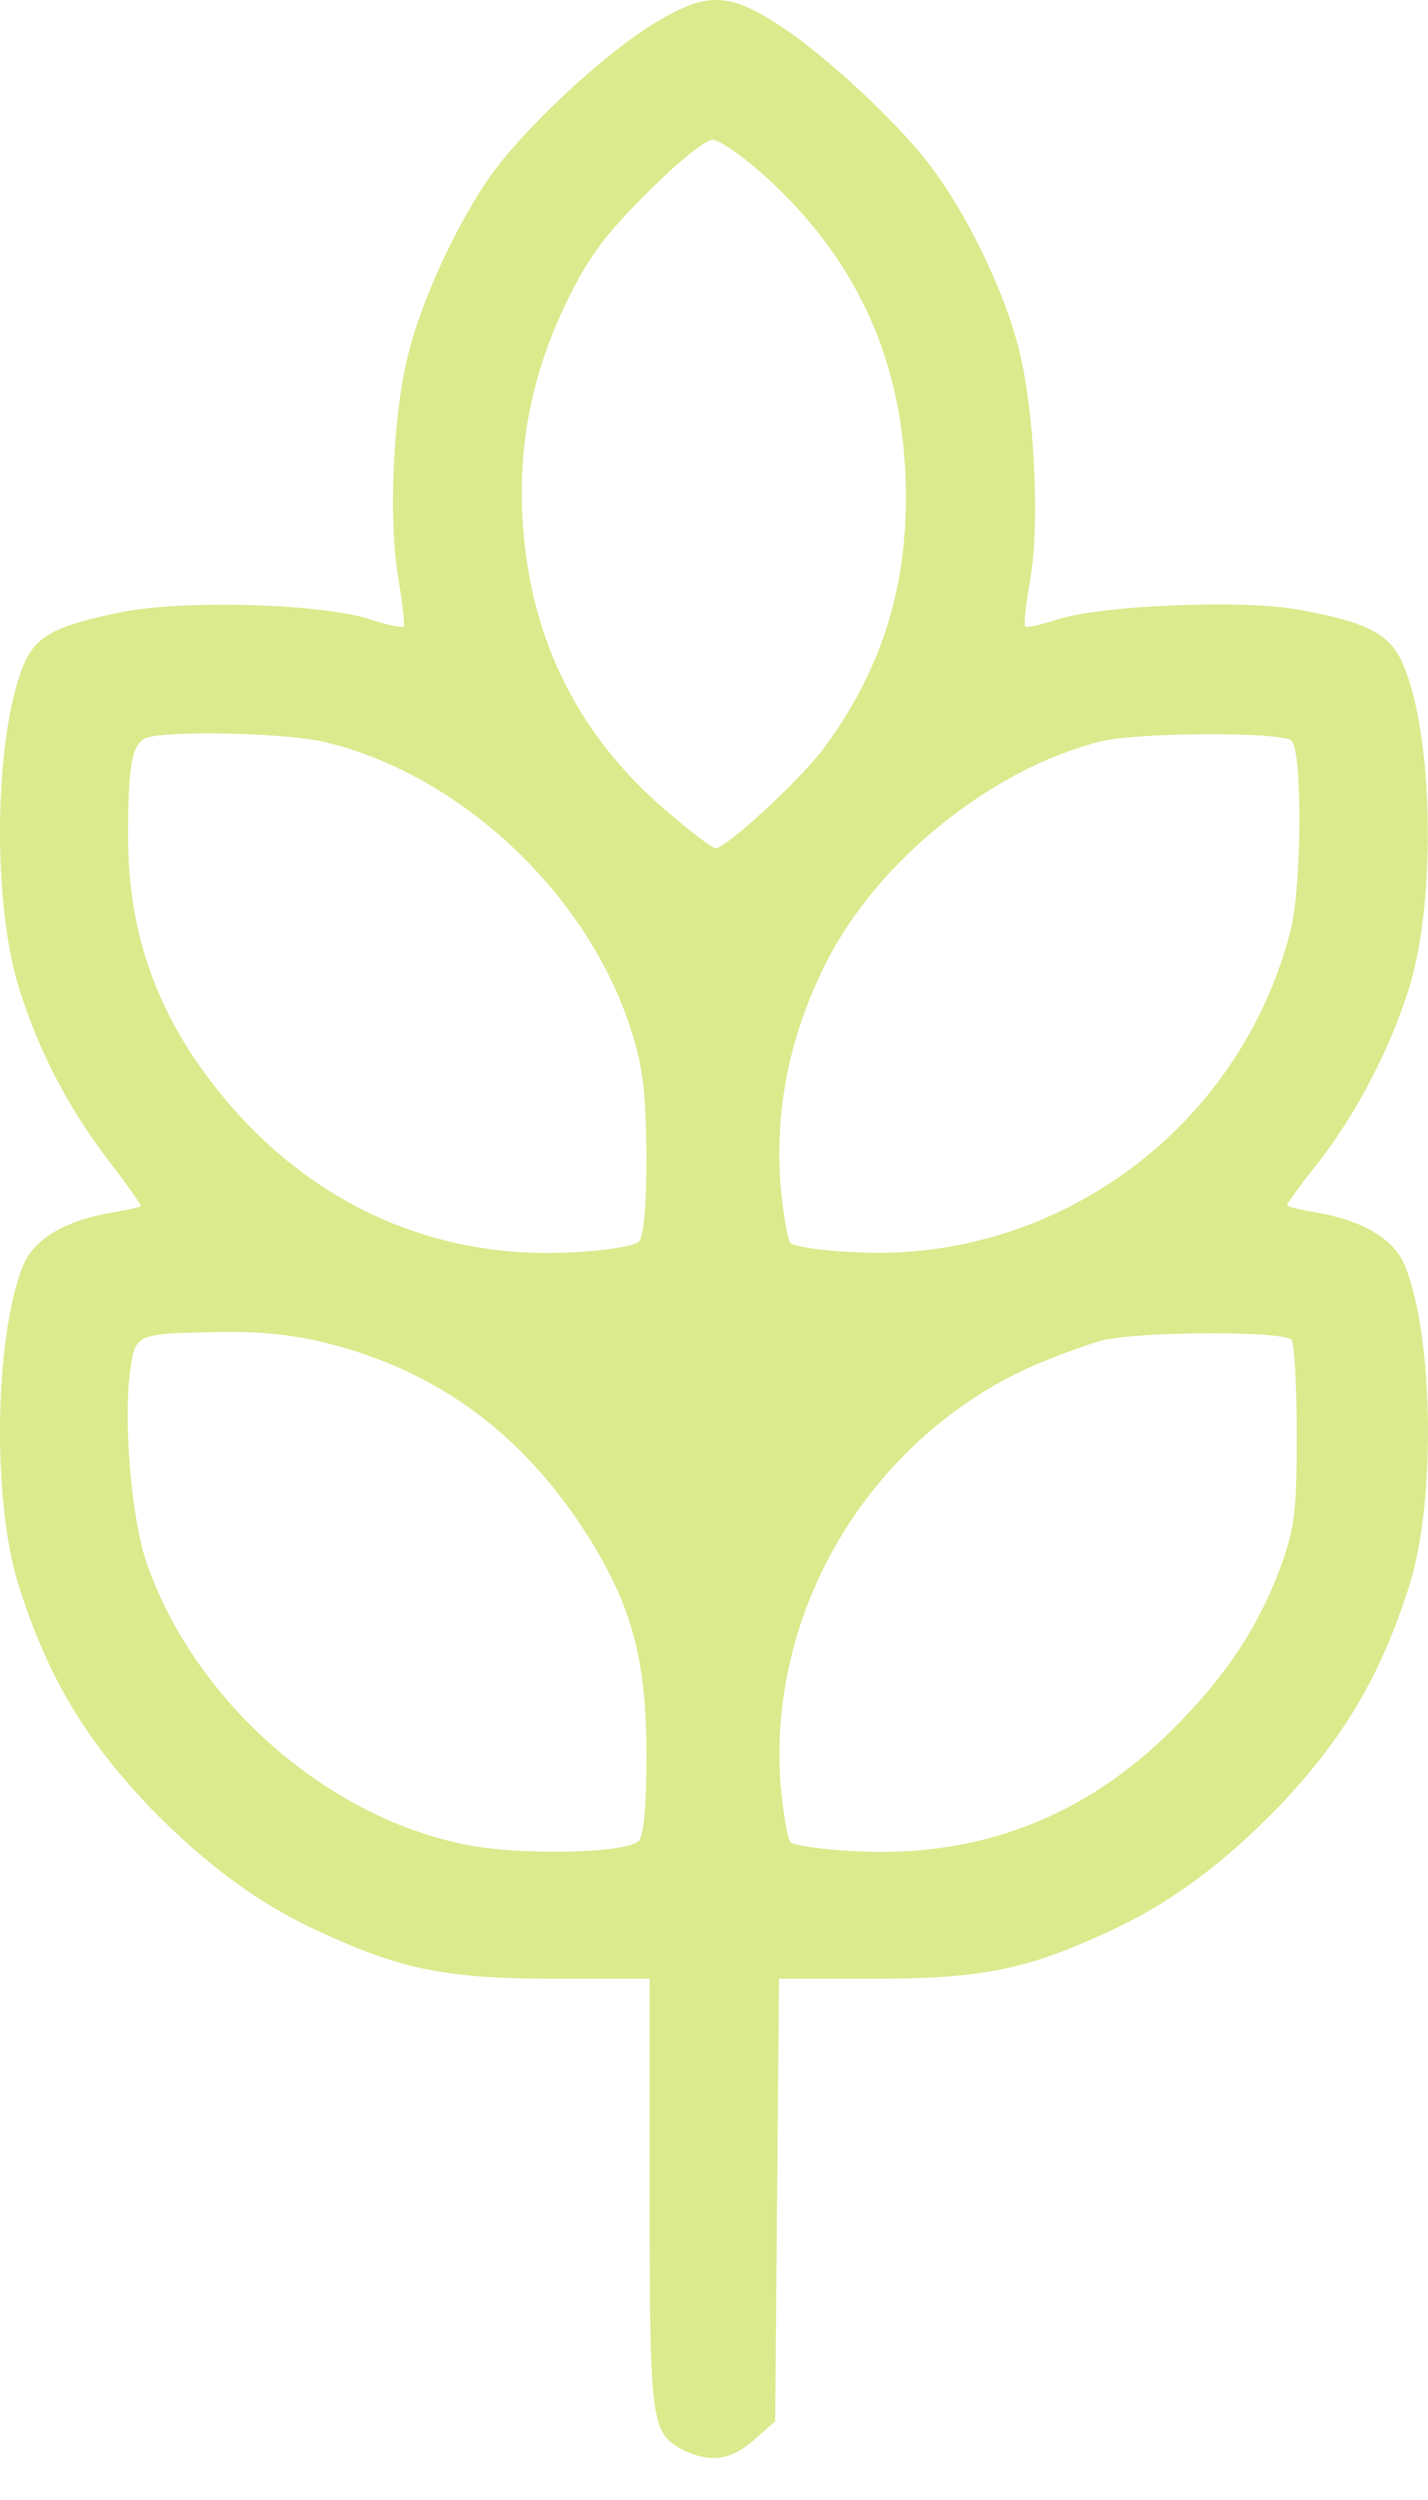<svg width="24" height="42" viewBox="0 0 24 42" fill="none" xmlns="http://www.w3.org/2000/svg">
<path d="M11.037 0.366C10.149 0.896 8.753 2.206 8.191 3.028C7.639 3.851 7.098 5.02 6.87 5.918C6.611 6.903 6.524 8.656 6.686 9.662C6.762 10.106 6.805 10.506 6.784 10.528C6.751 10.55 6.492 10.495 6.199 10.398C5.366 10.138 3.039 10.073 2.011 10.29C0.908 10.517 0.594 10.69 0.388 11.188C-0.099 12.411 -0.131 15.138 0.312 16.578C0.648 17.649 1.113 18.547 1.784 19.445C2.109 19.867 2.368 20.235 2.368 20.257C2.368 20.279 2.163 20.322 1.914 20.365C1.113 20.495 0.572 20.809 0.388 21.263C-0.099 22.465 -0.131 25.235 0.312 26.631C0.799 28.168 1.427 29.218 2.52 30.365C3.461 31.328 4.36 31.999 5.42 32.475C6.762 33.092 7.52 33.243 9.327 33.243H10.918V36.836C10.918 40.7 10.94 40.873 11.47 41.154C11.924 41.381 12.281 41.338 12.671 40.992L13.028 40.678L13.06 36.955L13.093 33.243H14.684C16.48 33.243 17.238 33.092 18.58 32.475C19.64 31.999 20.538 31.328 21.48 30.365C22.573 29.218 23.201 28.168 23.688 26.631C24.131 25.235 24.099 22.465 23.612 21.263C23.428 20.809 22.887 20.495 22.097 20.365C21.837 20.322 21.631 20.268 21.631 20.246C21.631 20.224 21.87 19.889 22.162 19.521C22.79 18.72 23.363 17.627 23.688 16.578C24.142 15.106 24.088 12.324 23.579 11.156C23.363 10.647 22.963 10.441 21.783 10.236C20.852 10.073 18.526 10.171 17.801 10.398C17.508 10.495 17.249 10.55 17.227 10.528C17.205 10.506 17.238 10.16 17.314 9.749C17.487 8.742 17.378 6.729 17.086 5.723C16.827 4.782 16.242 3.602 15.68 2.844C15.16 2.13 13.948 0.994 13.158 0.464C12.26 -0.132 11.892 -0.142 11.037 0.366ZM12.898 2.996C14.359 4.338 15.117 5.95 15.214 7.92C15.301 9.706 14.868 11.188 13.851 12.562C13.439 13.114 12.206 14.251 12.022 14.251C11.978 14.251 11.632 13.991 11.264 13.677C9.738 12.4 8.916 10.766 8.786 8.786C8.699 7.465 8.948 6.253 9.533 5.052C9.89 4.327 10.16 3.948 10.874 3.245C11.372 2.736 11.859 2.347 11.978 2.347C12.087 2.347 12.509 2.639 12.898 2.996ZM5.453 12.465C7.747 13.006 9.901 15.041 10.615 17.335C10.81 17.93 10.853 18.374 10.864 19.413C10.864 20.279 10.82 20.776 10.734 20.863C10.669 20.928 10.182 21.014 9.652 21.036C7.336 21.177 5.247 20.246 3.743 18.417C2.661 17.108 2.152 15.712 2.152 14.056C2.152 12.779 2.228 12.433 2.52 12.379C3.061 12.27 4.858 12.324 5.453 12.465ZM21.707 12.444C21.891 12.627 21.88 14.922 21.686 15.647C20.831 18.969 17.736 21.231 14.348 21.036C13.818 21.014 13.342 20.939 13.288 20.885C13.234 20.831 13.158 20.365 13.115 19.867C13.028 18.601 13.277 17.389 13.872 16.199C14.727 14.478 16.653 12.92 18.504 12.454C19.132 12.303 21.545 12.292 21.707 12.444ZM5.528 22.573C7.433 23.06 8.894 24.174 9.976 25.96C10.636 27.064 10.864 27.93 10.864 29.477C10.864 30.354 10.82 30.841 10.734 30.927C10.517 31.144 8.699 31.176 7.779 30.981C5.442 30.494 3.267 28.557 2.466 26.263C2.206 25.506 2.065 23.839 2.195 22.973C2.282 22.41 2.293 22.4 3.732 22.378C4.392 22.367 4.987 22.432 5.528 22.573ZM21.707 22.508C21.751 22.562 21.794 23.265 21.794 24.077C21.794 25.354 21.761 25.657 21.545 26.263C21.166 27.313 20.603 28.168 19.684 29.077C18.223 30.527 16.448 31.209 14.402 31.101C13.851 31.079 13.342 31.003 13.288 30.949C13.234 30.895 13.158 30.43 13.115 29.932C12.92 27.053 14.586 24.25 17.227 23.006C17.638 22.822 18.212 22.605 18.526 22.519C19.142 22.367 21.556 22.356 21.707 22.508Z" fill="#DBEA8D"/>
</svg>
